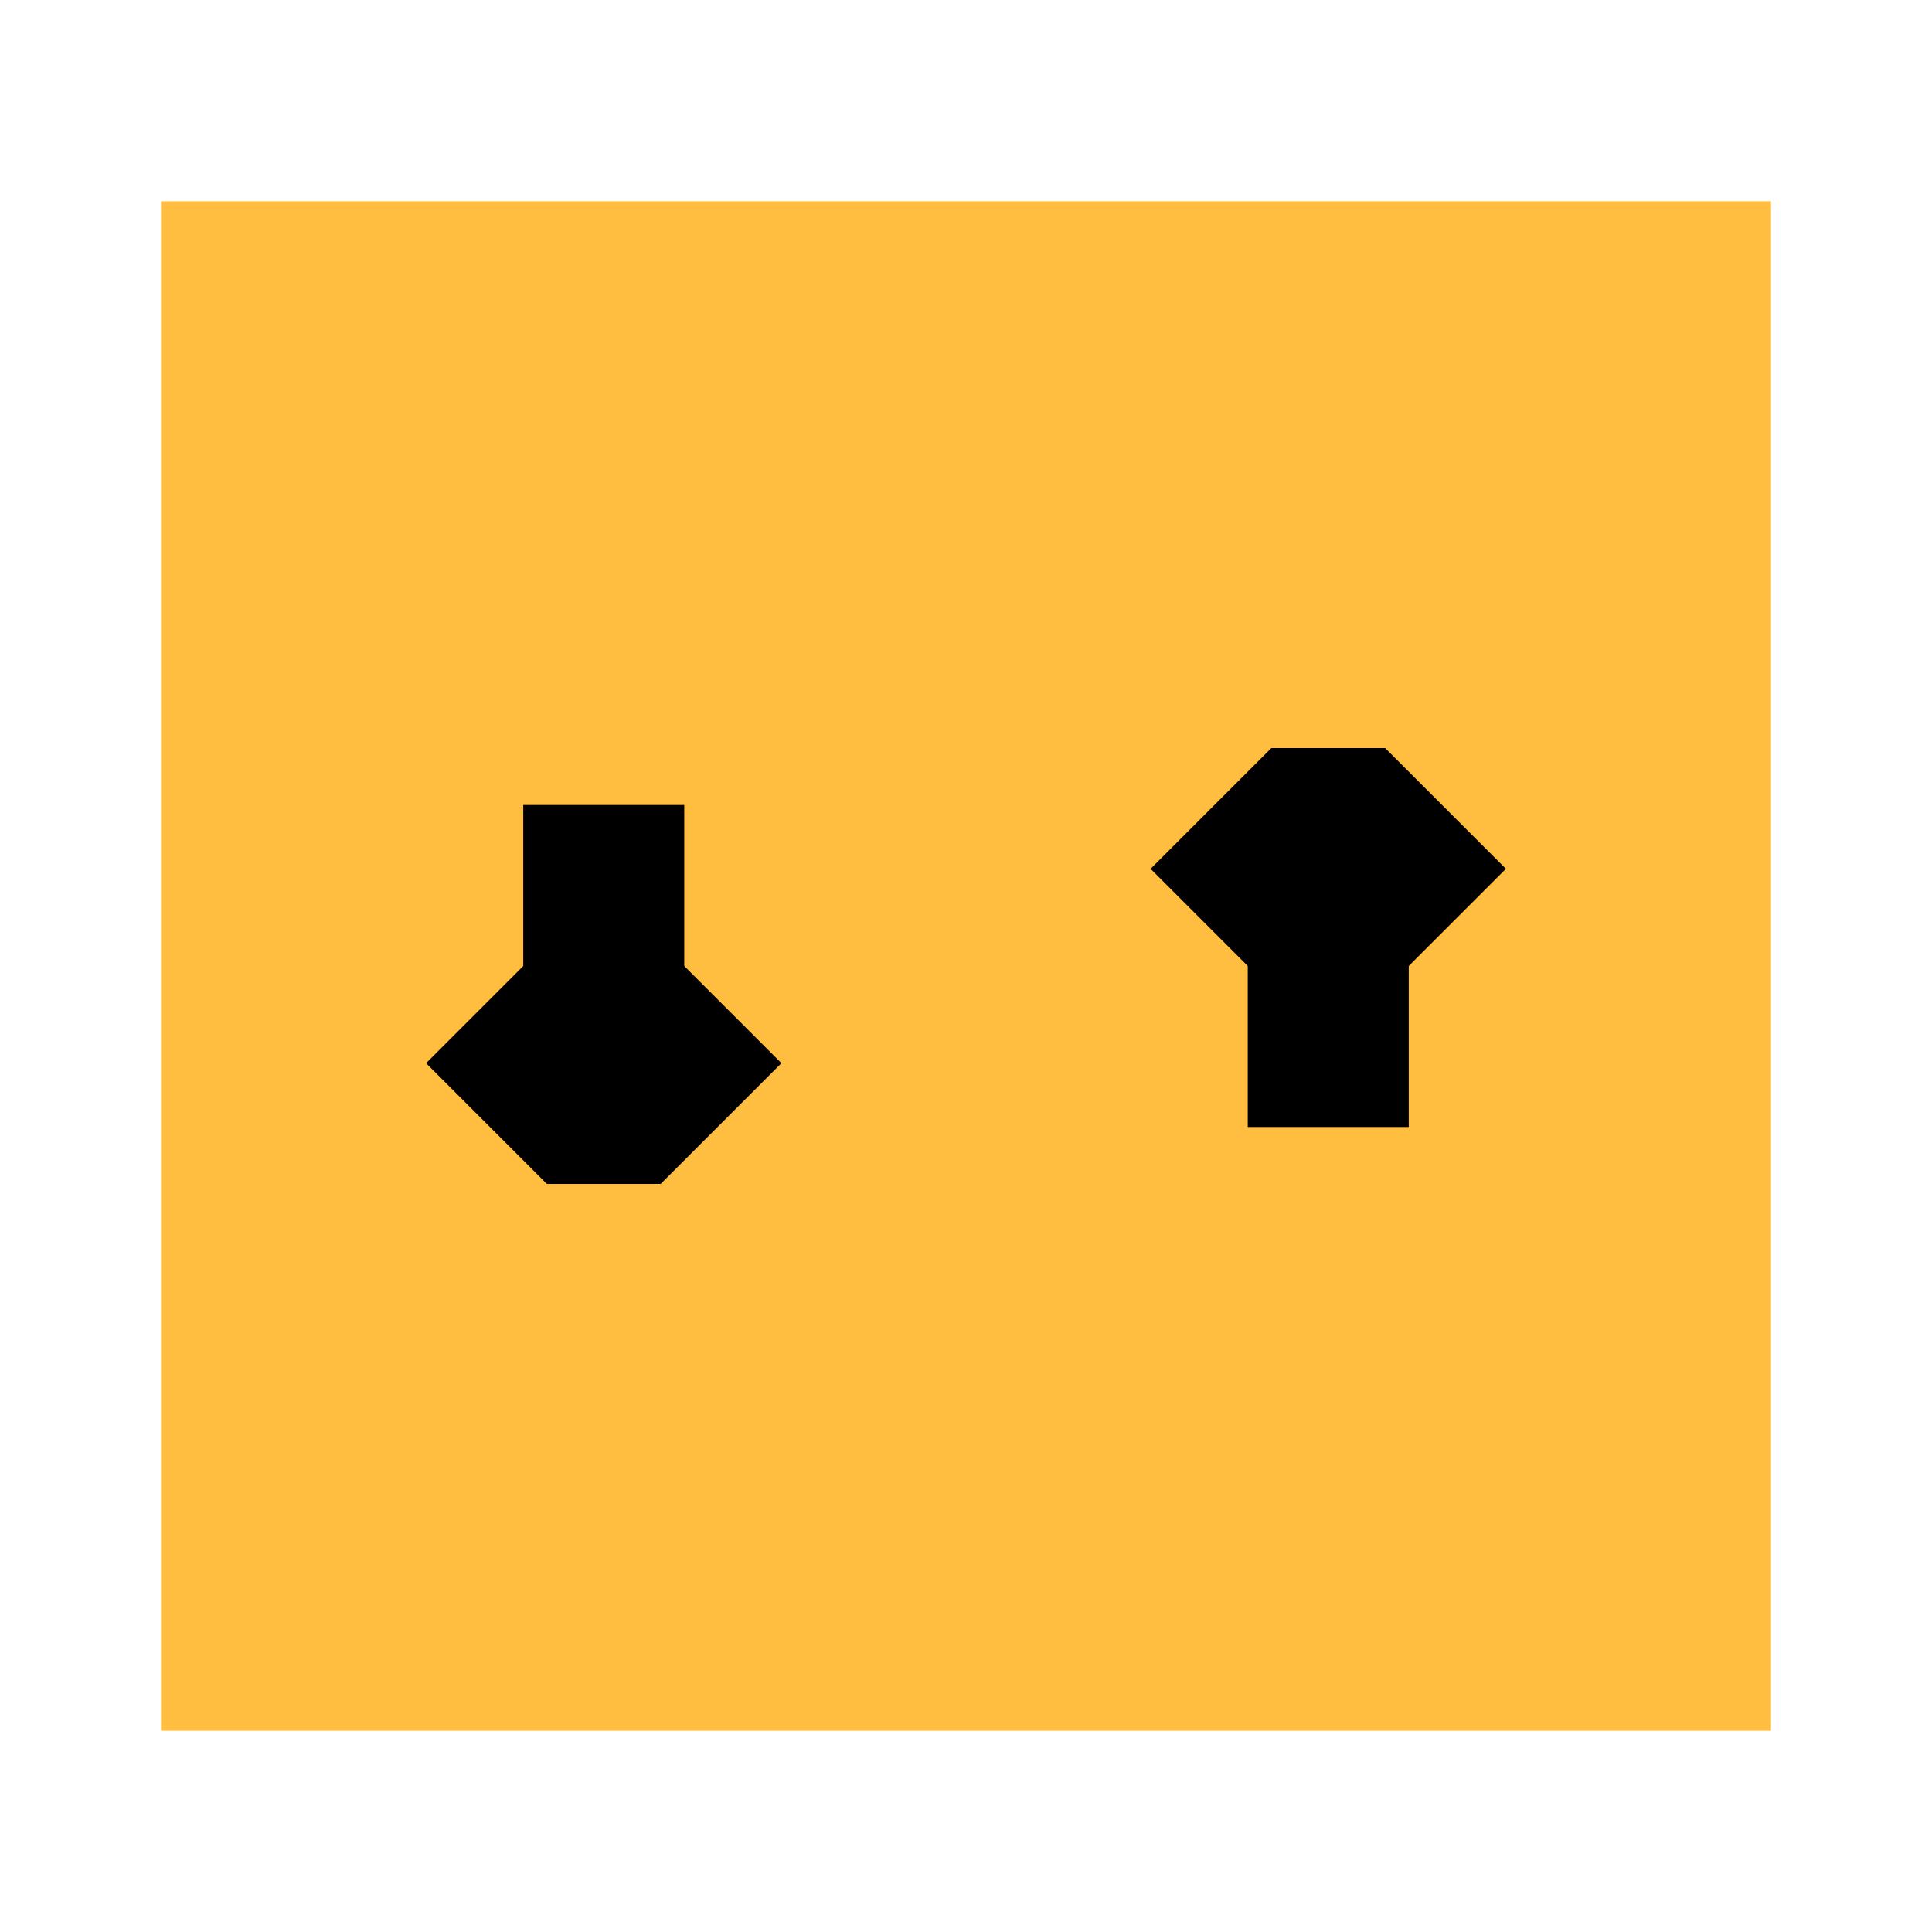 <?xml version="1.0" encoding="UTF-8"?><svg width="24" height="24" viewBox="0 0 48 48" fill="none" xmlns="http://www.w3.org/2000/svg"><path d="M42 41V7H6V41H42Z" fill="#ffbe40"/><path d="M42 7V41M42 7H4H6V41M42 7H44M42 41H44M42 41H6M6 41H4" stroke="#ffbe40" stroke-width="4" stroke-linecap="butt" stroke-linejoin="bevel"/><path d="M24 7V41" stroke="#ffbe40" stroke-width="4" stroke-linecap="butt" stroke-linejoin="bevel"/><path d="M33 20V28" stroke="#000" stroke-width="4" stroke-linecap="butt" stroke-linejoin="bevel"/><path d="M30 23L33 20L36 23" stroke="#000" stroke-width="4" stroke-linecap="butt" stroke-linejoin="bevel"/><path d="M15 28V20" stroke="#000" stroke-width="4" stroke-linecap="butt" stroke-linejoin="bevel"/><path d="M12 25L15 28L18 25" stroke="#000" stroke-width="4" stroke-linecap="butt" stroke-linejoin="bevel"/></svg>